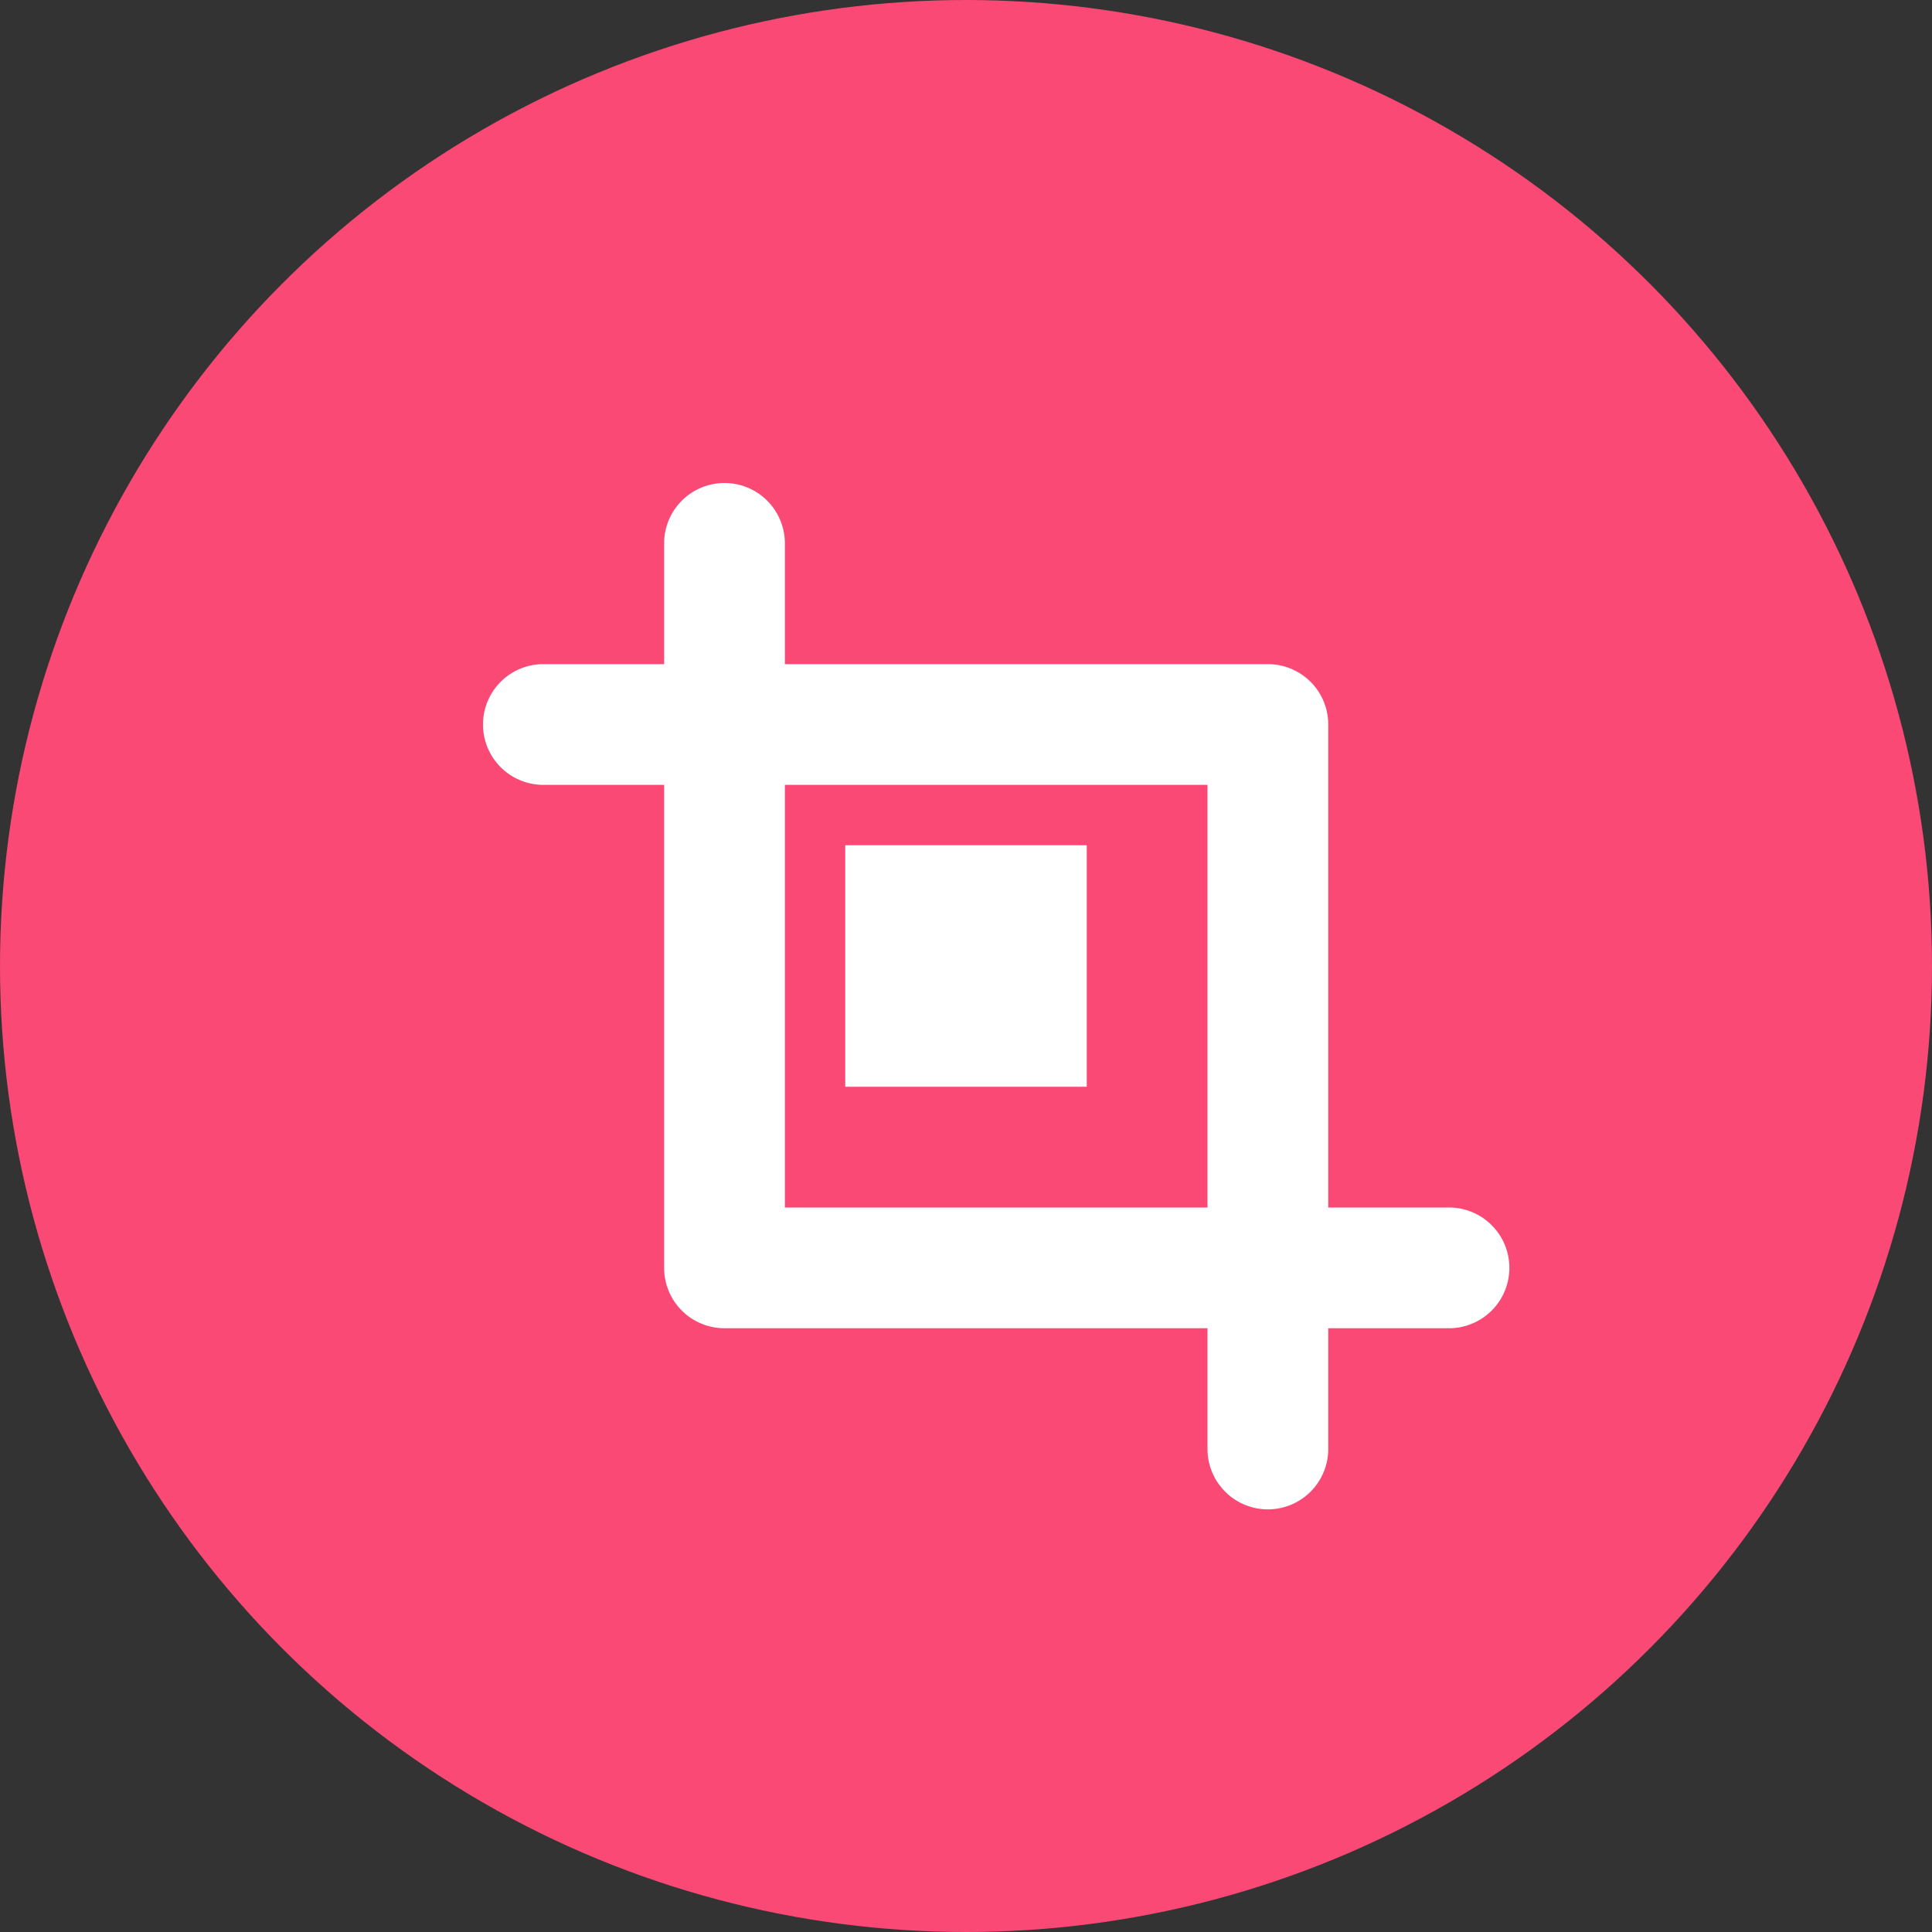 <svg id="图层_1" data-name="图层 1" xmlns="http://www.w3.org/2000/svg" viewBox="0 0 32 32"><rect x="0" y="0" width="32" height="32" fill="#333333" stroke="none"/><circle cx="16" cy="16" r="16" fill="#f94974"/><path d="M21,25a1,1,0,0,1-1-1V13H9a1,1,0,0,1,0-2H21a1,1,0,0,1,1,1V24A1,1,0,0,1,21,25Z" fill="#fff"/><path d="M24,22H12a1,1,0,0,1-1-1V9a1,1,0,0,1,2,0V20H24a1,1,0,0,1,0,2Z" fill="#fff"/><rect x="14" y="14" width="4" height="4" fill="#fff"/></svg>